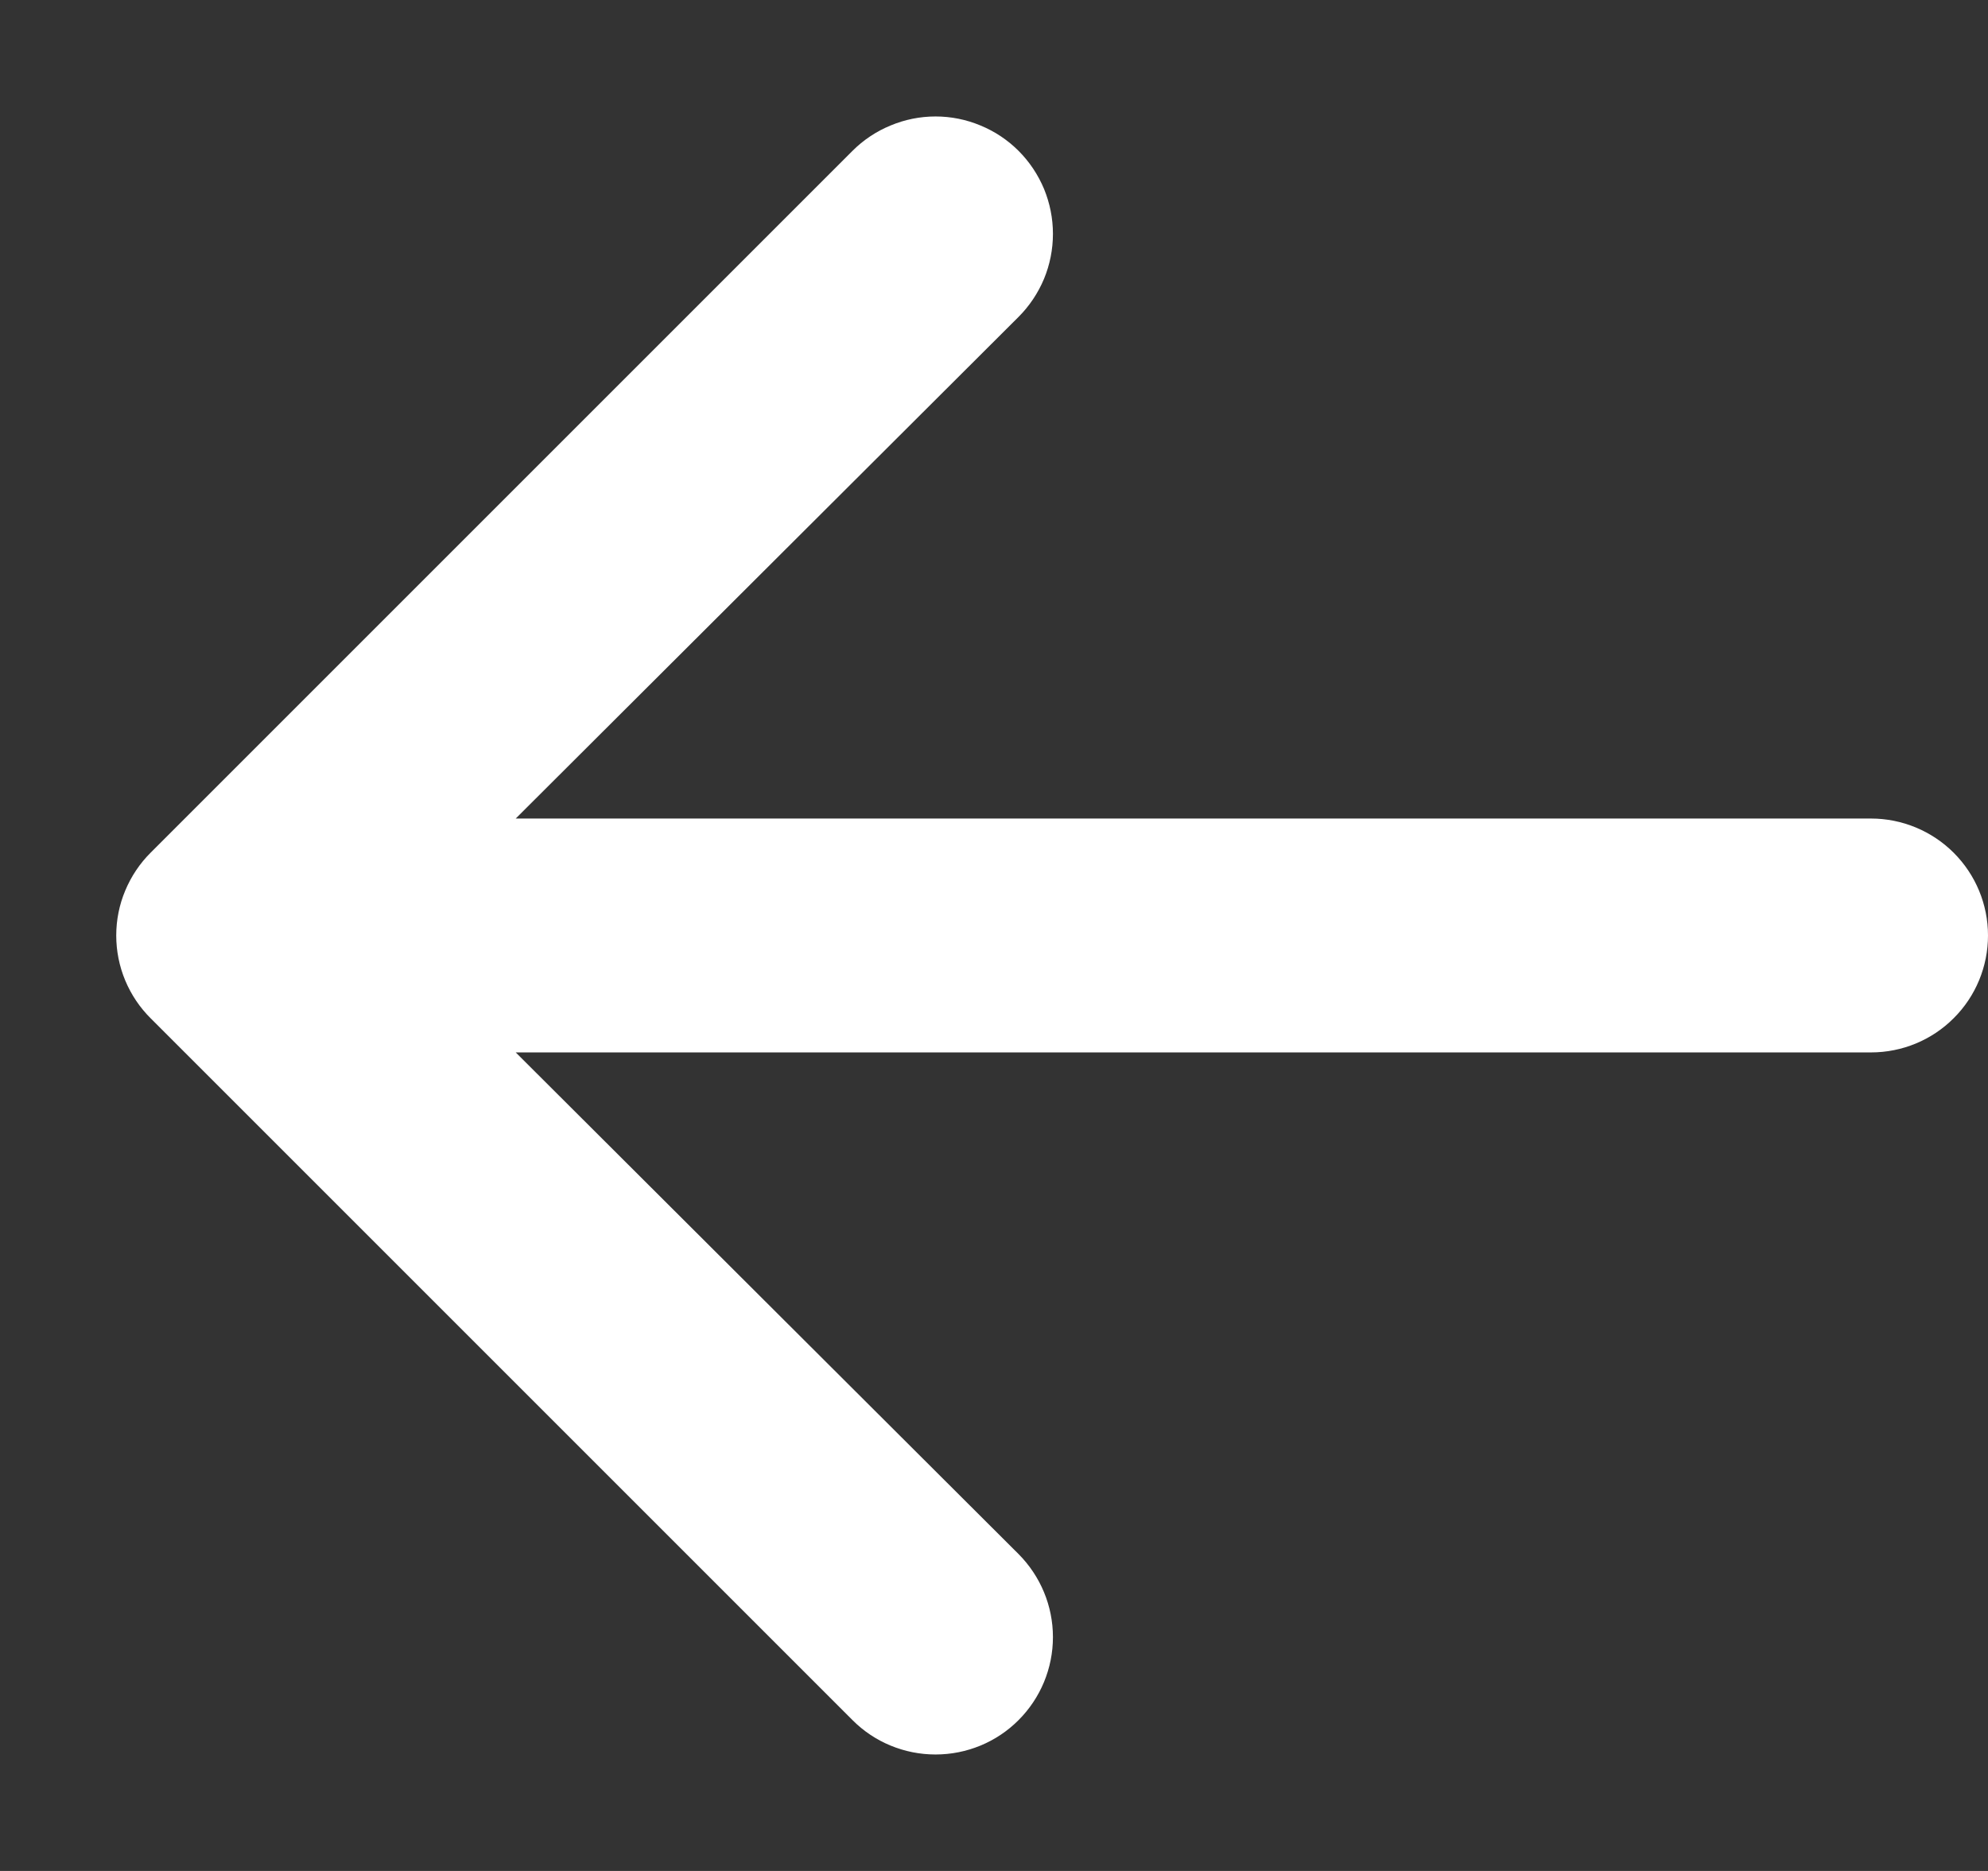 <svg width="17" height="16" viewBox="0 0 17 16" fill="none" xmlns="http://www.w3.org/2000/svg">
<rect x="0" y="0" width="17" height="16" fill="#333333" stroke="none"/>
<path d="M17 8C17 8.265 16.895 8.52 16.707 8.707C16.52 8.895 16.265 9 16 9H4.41L8.71 13.29C8.898 13.479 9.004 13.734 9.004 14C9.004 14.267 8.898 14.522 8.71 14.71C8.522 14.899 8.266 15.004 8 15.004C7.734 15.004 7.478 14.899 7.29 14.71L1.29 8.71C1.196 8.617 1.122 8.507 1.071 8.385C1.02 8.263 0.994 8.132 0.994 8C0.994 7.868 1.02 7.737 1.071 7.616C1.122 7.494 1.196 7.383 1.29 7.29L7.29 1.29C7.383 1.197 7.494 1.123 7.616 1.073C7.738 1.022 7.868 0.996 8 0.996C8.132 0.996 8.262 1.022 8.384 1.073C8.506 1.123 8.617 1.197 8.71 1.29C8.803 1.383 8.877 1.494 8.928 1.616C8.978 1.738 9.004 1.868 9.004 2C9.004 2.132 8.978 2.263 8.928 2.384C8.877 2.506 8.803 2.617 8.71 2.71L4.41 7H16C16.265 7 16.52 7.106 16.707 7.293C16.895 7.481 17 7.735 17 8Z" fill="white"/>
</svg>
